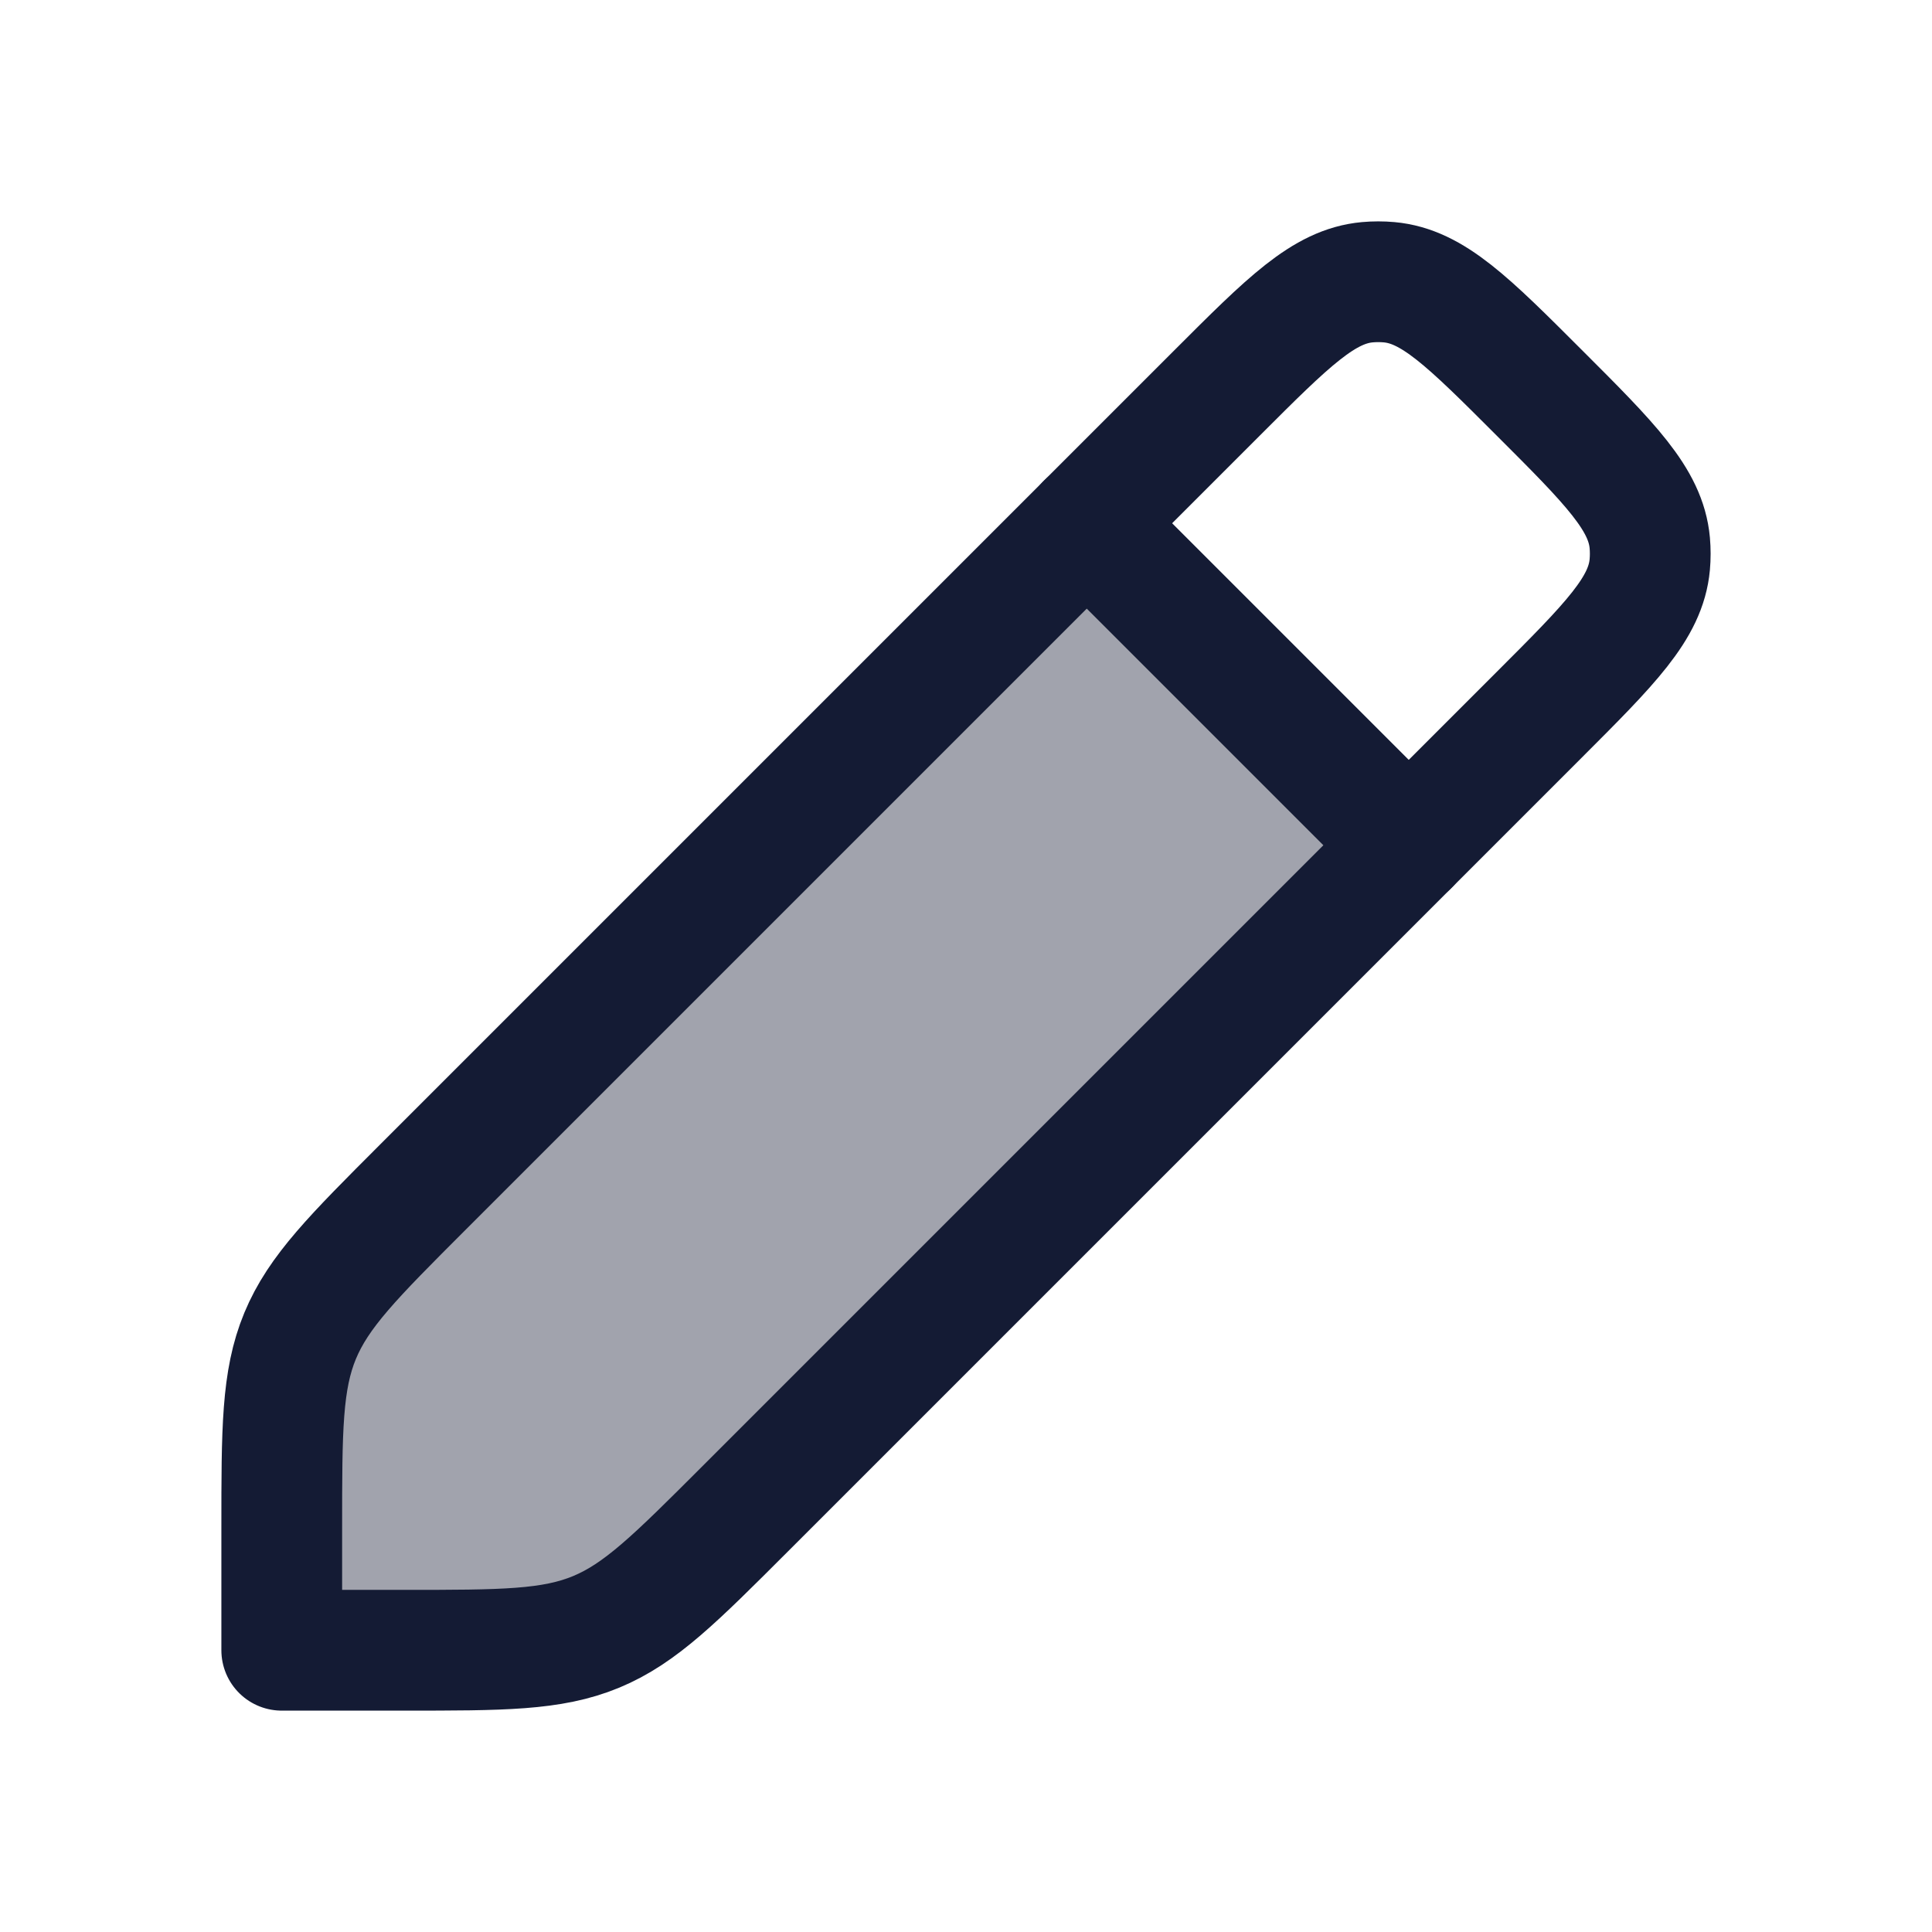 <svg width="24" height="24" viewBox="0 0 24 24" fill="none" xmlns="http://www.w3.org/2000/svg">
<path opacity="0.4" d="M3.5 18.985V20.5H5.014C6.241 20.5 6.854 20.5 7.405 20.272C7.956 20.044 8.39 19.61 9.257 18.743L17.5 10.5L13.5 6.5L5.257 14.743C4.39 15.61 3.956 16.044 3.728 16.595C3.5 17.146 3.5 17.759 3.5 18.985Z" fill="#141B34"/>
<path d="M3.5 18.985V20.5H5.014C6.241 20.5 6.854 20.5 7.405 20.272C7.957 20.043 8.39 19.61 9.257 18.743L19.121 8.879C20.004 7.996 20.445 7.555 20.494 7.013C20.502 6.924 20.502 6.834 20.494 6.744C20.445 6.203 20.004 5.761 19.121 4.879C18.238 3.996 17.797 3.555 17.256 3.506C17.166 3.498 17.076 3.498 16.986 3.506C16.445 3.555 16.004 3.996 15.121 4.879L5.257 14.743C4.39 15.61 3.957 16.043 3.728 16.595C3.5 17.146 3.5 17.759 3.5 18.985Z" stroke="#141B34" stroke-width="1.5" stroke-linecap="round" stroke-linejoin="round"/>
<path d="M13.5 6.5L17.5 10.5" stroke="#141B34" stroke-width="1.5" stroke-linecap="round" stroke-linejoin="round"/>
</svg>
